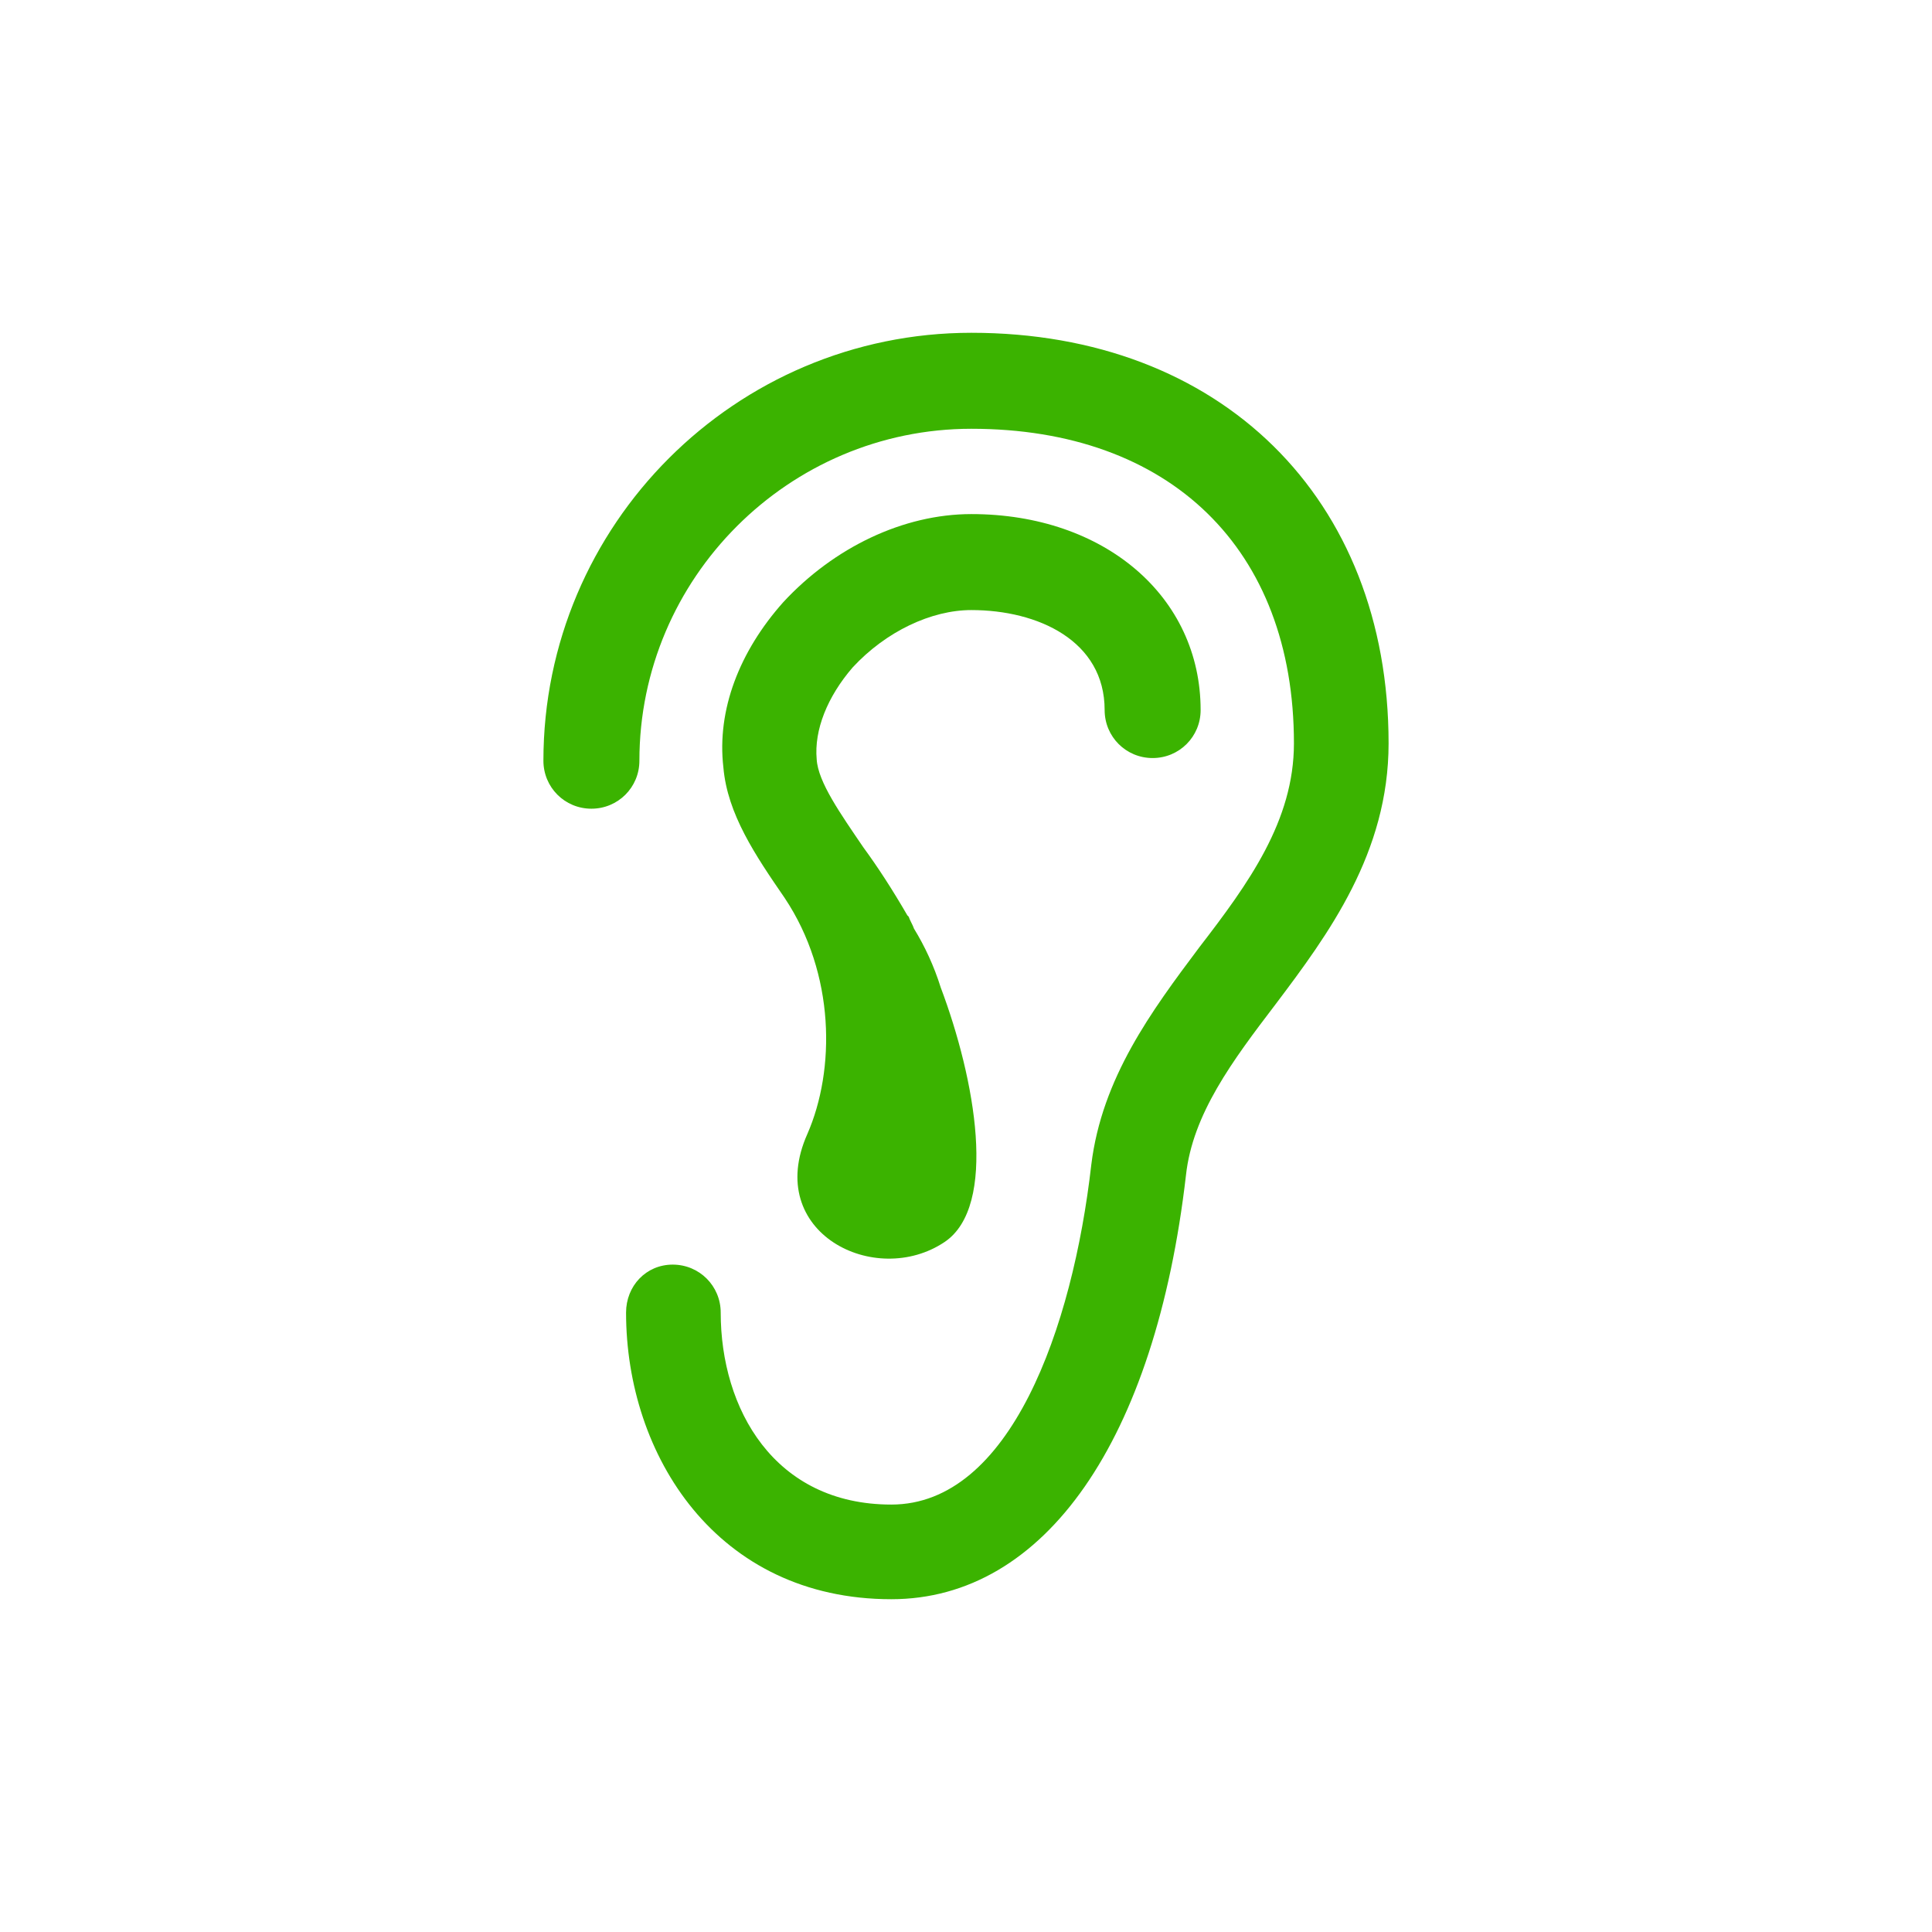<svg xmlns="http://www.w3.org/2000/svg" xmlns:xlink="http://www.w3.org/1999/xlink" width="100" height="100" viewBox="0 0 100 100"><g><g transform="translate(50 50) scale(0.69 0.69) rotate(0) translate(-50 -50)" style="fill:#3BB300"><svg fill="#3BB300" xmlns:x="http://ns.adobe.com/Extensibility/1.0/" xmlns:i="http://ns.adobe.com/AdobeIllustrator/10.0/" xmlns:graph="http://ns.adobe.com/Graphs/1.0/" xmlns="http://www.w3.org/2000/svg" xmlns:xlink="http://www.w3.org/1999/xlink" version="1.1" x="0px" y="0px" viewBox="0 0 100 100" style="enable-background:new 0 0 100 100;" xml:space="preserve"><g><g i:extraneous="self"><g><path d="M50.4,2.5c-17.7,0-32.1,14.4-32.1,32.1c0,2,1.6,3.6,3.6,3.6s3.6-1.6,3.6-3.6c0-13.7,11.2-24.9,24.9-24.9     c14.9,0,24.2,9,24.2,23.6c0,5.8-3.4,10.5-7.1,15.3c-3.6,4.8-7.3,9.8-8.1,16.3c-1.4,12.3-6.1,25.5-15,25.5     c-8.8,0-12.8-7.2-12.8-14.4c0-2-1.6-3.6-3.6-3.6S24.5,74,24.5,76c0,10.7,6.8,21.5,19.9,21.5c11.5,0,19.8-11.9,22.1-31.8     c0.5-4.6,3.5-8.6,6.7-12.8c4-5.3,8.5-11.4,8.5-19.6C81.7,14.9,69.1,2.5,50.4,2.5z"></path><path d="M50.4,23.3c5,0,10,2.3,10,7.5c0,2,1.6,3.6,3.6,3.6s3.6-1.6,3.6-3.6c0-8.5-7.2-14.7-17.2-14.7c-5.1,0-10.3,2.5-14.1,6.6     c-3.3,3.7-5,8.1-4.5,12.4c0.3,3.5,2.4,6.6,4.6,9.8c3.8,5.7,3.8,12.9,1.7,17.7c-3.3,7.4,5.1,11.6,10.3,8.1     c4-2.7,2.3-12.2-0.3-19.1c-0.5-1.6-1.2-3.1-2-4.4c-0.1-0.3-0.3-0.6-0.4-0.9c0,0,0,0-0.1-0.1c-1.1-1.9-2.2-3.6-3.3-5.1     c-1.7-2.5-3.4-4.9-3.5-6.6c-0.2-2.2,0.8-4.7,2.7-6.9C44,24.9,47.4,23.3,50.4,23.3z"></path></g></g></g></svg></g></g></svg>